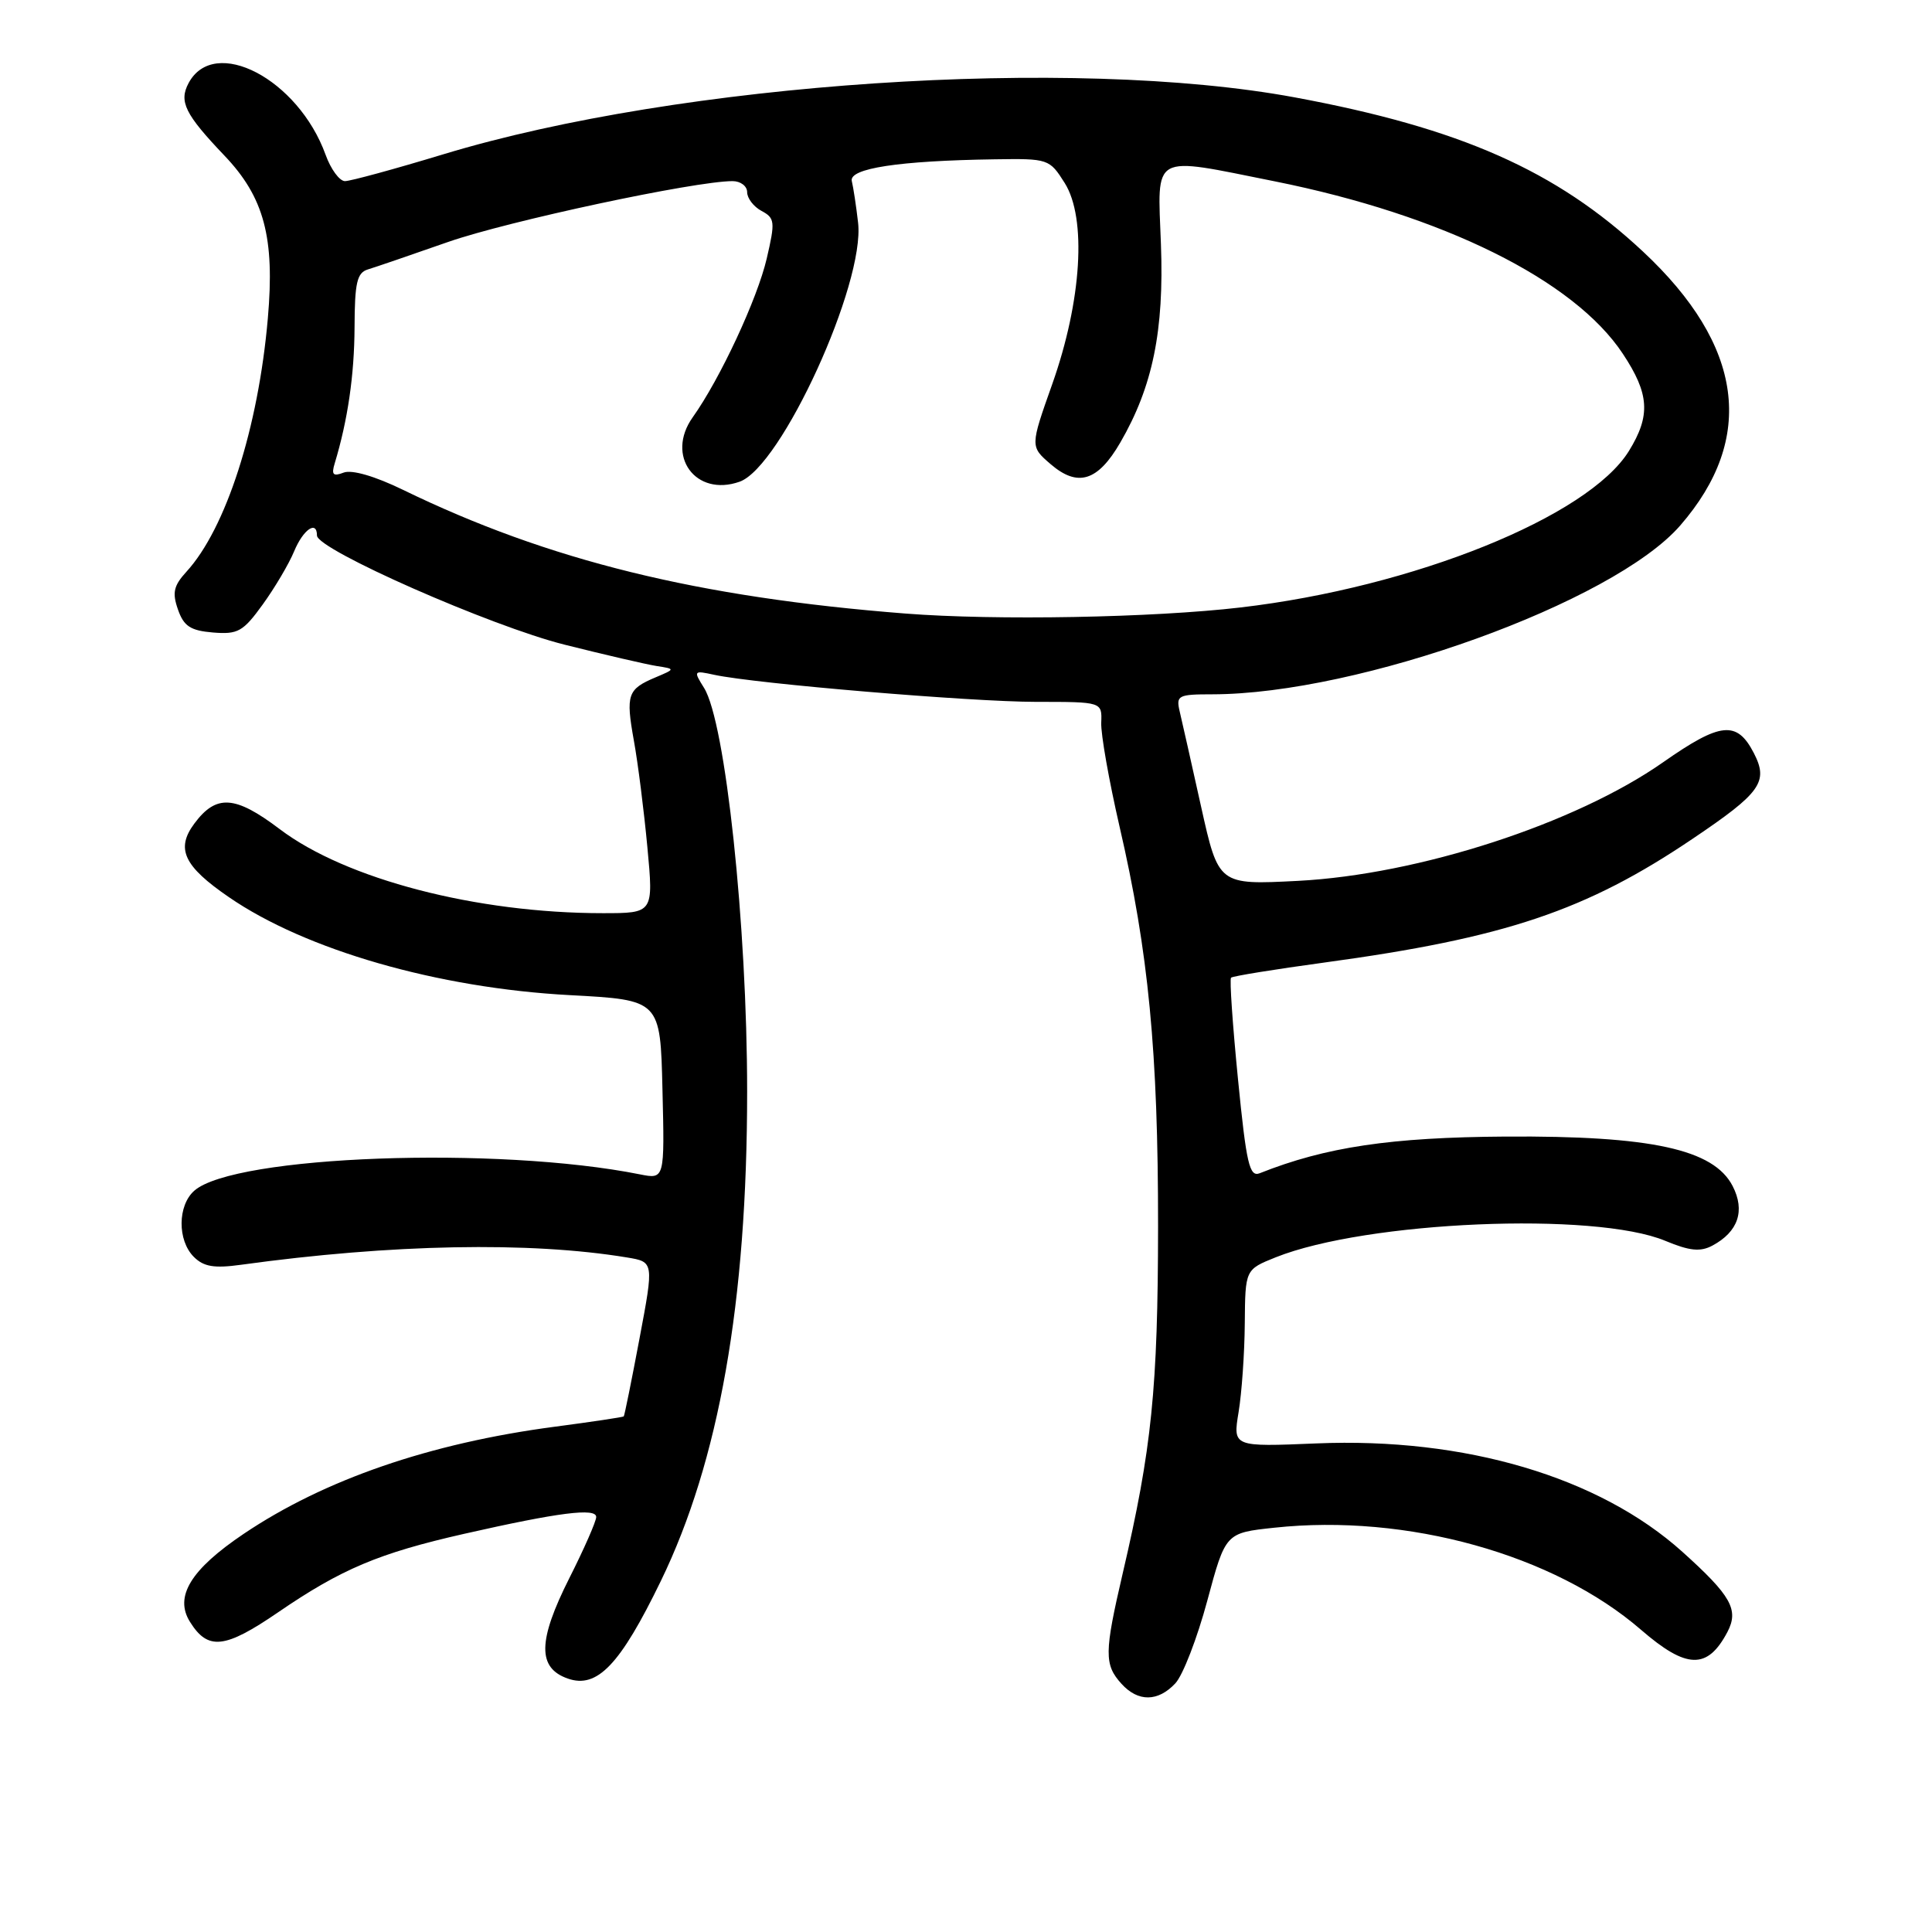 <?xml version="1.0" encoding="UTF-8" standalone="no"?>
<!DOCTYPE svg PUBLIC "-//W3C//DTD SVG 1.1//EN" "http://www.w3.org/Graphics/SVG/1.1/DTD/svg11.dtd" >
<svg xmlns="http://www.w3.org/2000/svg" xmlns:xlink="http://www.w3.org/1999/xlink" version="1.1" viewBox="0 0 256 256">
 <g >
 <path fill="currentColor"
d=" M 155.74 223.05 C 156.74 221.98 158.64 217.06 159.97 212.11 C 162.39 203.12 162.39 203.12 168.85 202.43 C 186.42 200.54 205.92 205.97 217.46 215.97 C 223.48 221.18 226.25 221.25 228.89 216.25 C 230.44 213.30 229.39 211.44 222.92 205.62 C 211.89 195.70 194.12 190.44 174.43 191.26 C 163.36 191.72 163.36 191.72 164.12 187.11 C 164.54 184.57 164.91 179.29 164.94 175.36 C 165.00 168.22 165.00 168.22 169.04 166.60 C 181.05 161.80 211.31 160.51 220.67 164.42 C 223.89 165.76 225.31 165.90 226.90 165.05 C 230.32 163.22 231.27 160.43 229.58 157.15 C 227.06 152.28 218.79 150.48 199.50 150.60 C 184.29 150.70 175.67 151.98 166.92 155.46 C 165.56 156.00 165.15 154.23 164.04 143.00 C 163.33 135.81 162.91 129.76 163.12 129.55 C 163.33 129.34 168.90 128.44 175.50 127.54 C 199.44 124.28 210.16 120.68 224.30 111.13 C 233.34 105.04 234.36 103.60 232.39 99.78 C 230.15 95.45 227.99 95.67 220.39 100.99 C 208.75 109.15 187.98 115.89 171.98 116.72 C 161.46 117.26 161.46 117.26 159.15 106.88 C 157.88 101.17 156.61 95.49 156.31 94.25 C 155.82 92.15 156.11 92.00 160.64 92.00 C 180.06 91.98 213.77 79.83 222.63 69.64 C 232.70 58.06 231.03 45.77 217.69 33.32 C 206.22 22.60 193.50 16.97 171.55 12.90 C 142.09 7.44 90.18 10.91 58.76 20.44 C 52.30 22.40 46.43 24.00 45.71 24.00 C 44.99 24.00 43.83 22.42 43.14 20.50 C 39.51 10.47 28.39 4.66 24.99 11.01 C 23.68 13.46 24.51 15.13 29.74 20.62 C 35.00 26.13 36.43 31.49 35.49 42.18 C 34.23 56.71 29.94 70.04 24.70 75.76 C 23.01 77.61 22.80 78.54 23.58 80.76 C 24.35 82.98 25.24 83.56 28.22 83.81 C 31.52 84.08 32.21 83.70 34.81 80.10 C 36.41 77.89 38.29 74.71 38.98 73.04 C 40.18 70.15 42.00 68.90 42.00 70.96 C 42.00 72.82 65.06 82.98 74.80 85.42 C 80.13 86.76 85.62 88.03 87.00 88.25 C 89.50 88.64 89.50 88.64 86.85 89.76 C 83.15 91.32 82.90 92.05 83.99 98.13 C 84.53 101.09 85.33 107.44 85.78 112.25 C 86.60 121.00 86.60 121.00 79.87 121.00 C 63.13 121.00 45.83 116.50 37.06 109.86 C 31.15 105.39 28.65 105.22 25.75 109.13 C 23.27 112.46 24.34 114.77 30.32 118.87 C 40.51 125.89 58.05 130.93 75.50 131.86 C 87.50 132.50 87.50 132.50 87.78 144.38 C 88.07 156.26 88.07 156.26 84.80 155.61 C 65.91 151.83 31.07 153.11 25.75 157.77 C 23.53 159.72 23.49 164.35 25.68 166.54 C 26.99 167.85 28.38 168.08 31.93 167.59 C 51.86 164.84 70.21 164.49 83.08 166.62 C 86.65 167.21 86.65 167.21 84.74 177.35 C 83.69 182.93 82.75 187.58 82.65 187.68 C 82.55 187.78 78.43 188.40 73.49 189.05 C 56.97 191.23 42.97 196.05 32.28 203.25 C 25.26 207.98 23.08 211.56 25.17 214.90 C 27.55 218.72 29.78 218.48 36.85 213.64 C 45.23 207.90 50.21 205.80 61.50 203.24 C 74.03 200.40 79.00 199.77 79.00 201.01 C 79.00 201.58 77.40 205.23 75.44 209.11 C 71.25 217.43 71.20 221.01 75.24 222.42 C 79.13 223.78 82.17 220.60 87.56 209.50 C 95.28 193.61 99.00 172.54 99.00 144.64 C 99.00 122.61 96.13 95.70 93.29 91.15 C 91.86 88.86 91.90 88.82 94.66 89.42 C 100.15 90.60 128.60 92.99 137.27 93.00 C 146.03 93.00 146.03 93.00 145.92 95.75 C 145.85 97.26 146.95 103.45 148.34 109.50 C 152.19 126.12 153.46 139.36 153.45 162.50 C 153.43 183.96 152.62 191.99 148.76 208.50 C 146.32 218.98 146.30 220.57 148.60 223.11 C 150.80 225.54 153.44 225.51 155.74 223.05 Z  M 120.00 81.30 C 92.48 79.15 72.66 74.27 53.41 64.91 C 49.67 63.09 46.63 62.21 45.54 62.62 C 44.14 63.16 43.89 62.91 44.35 61.40 C 46.08 55.69 46.95 49.72 46.98 43.37 C 47.00 37.46 47.30 36.14 48.75 35.70 C 49.71 35.41 54.50 33.77 59.38 32.06 C 67.32 29.29 92.06 24.00 97.07 24.00 C 98.13 24.00 99.00 24.66 99.00 25.46 C 99.00 26.27 99.86 27.39 100.91 27.95 C 102.68 28.90 102.73 29.38 101.60 34.24 C 100.36 39.59 95.41 50.21 91.79 55.29 C 88.16 60.39 92.16 65.89 98.00 63.83 C 103.52 61.88 114.64 37.57 113.70 29.50 C 113.45 27.30 113.07 24.83 112.87 24.00 C 112.45 22.31 119.08 21.30 131.76 21.11 C 138.92 21.00 139.06 21.05 141.08 24.25 C 144.01 28.91 143.34 39.85 139.43 50.89 C 136.50 59.16 136.50 59.16 139.21 61.50 C 142.81 64.60 145.47 63.78 148.45 58.63 C 152.74 51.23 154.26 43.81 153.83 32.37 C 153.38 20.16 152.38 20.72 168.92 24.03 C 191.19 28.50 208.57 37.10 215.03 46.87 C 218.56 52.19 218.74 55.06 215.84 59.76 C 210.45 68.47 187.28 77.82 164.39 80.49 C 152.79 81.85 131.91 82.23 120.00 81.30 Z "/>
</g>
</svg>